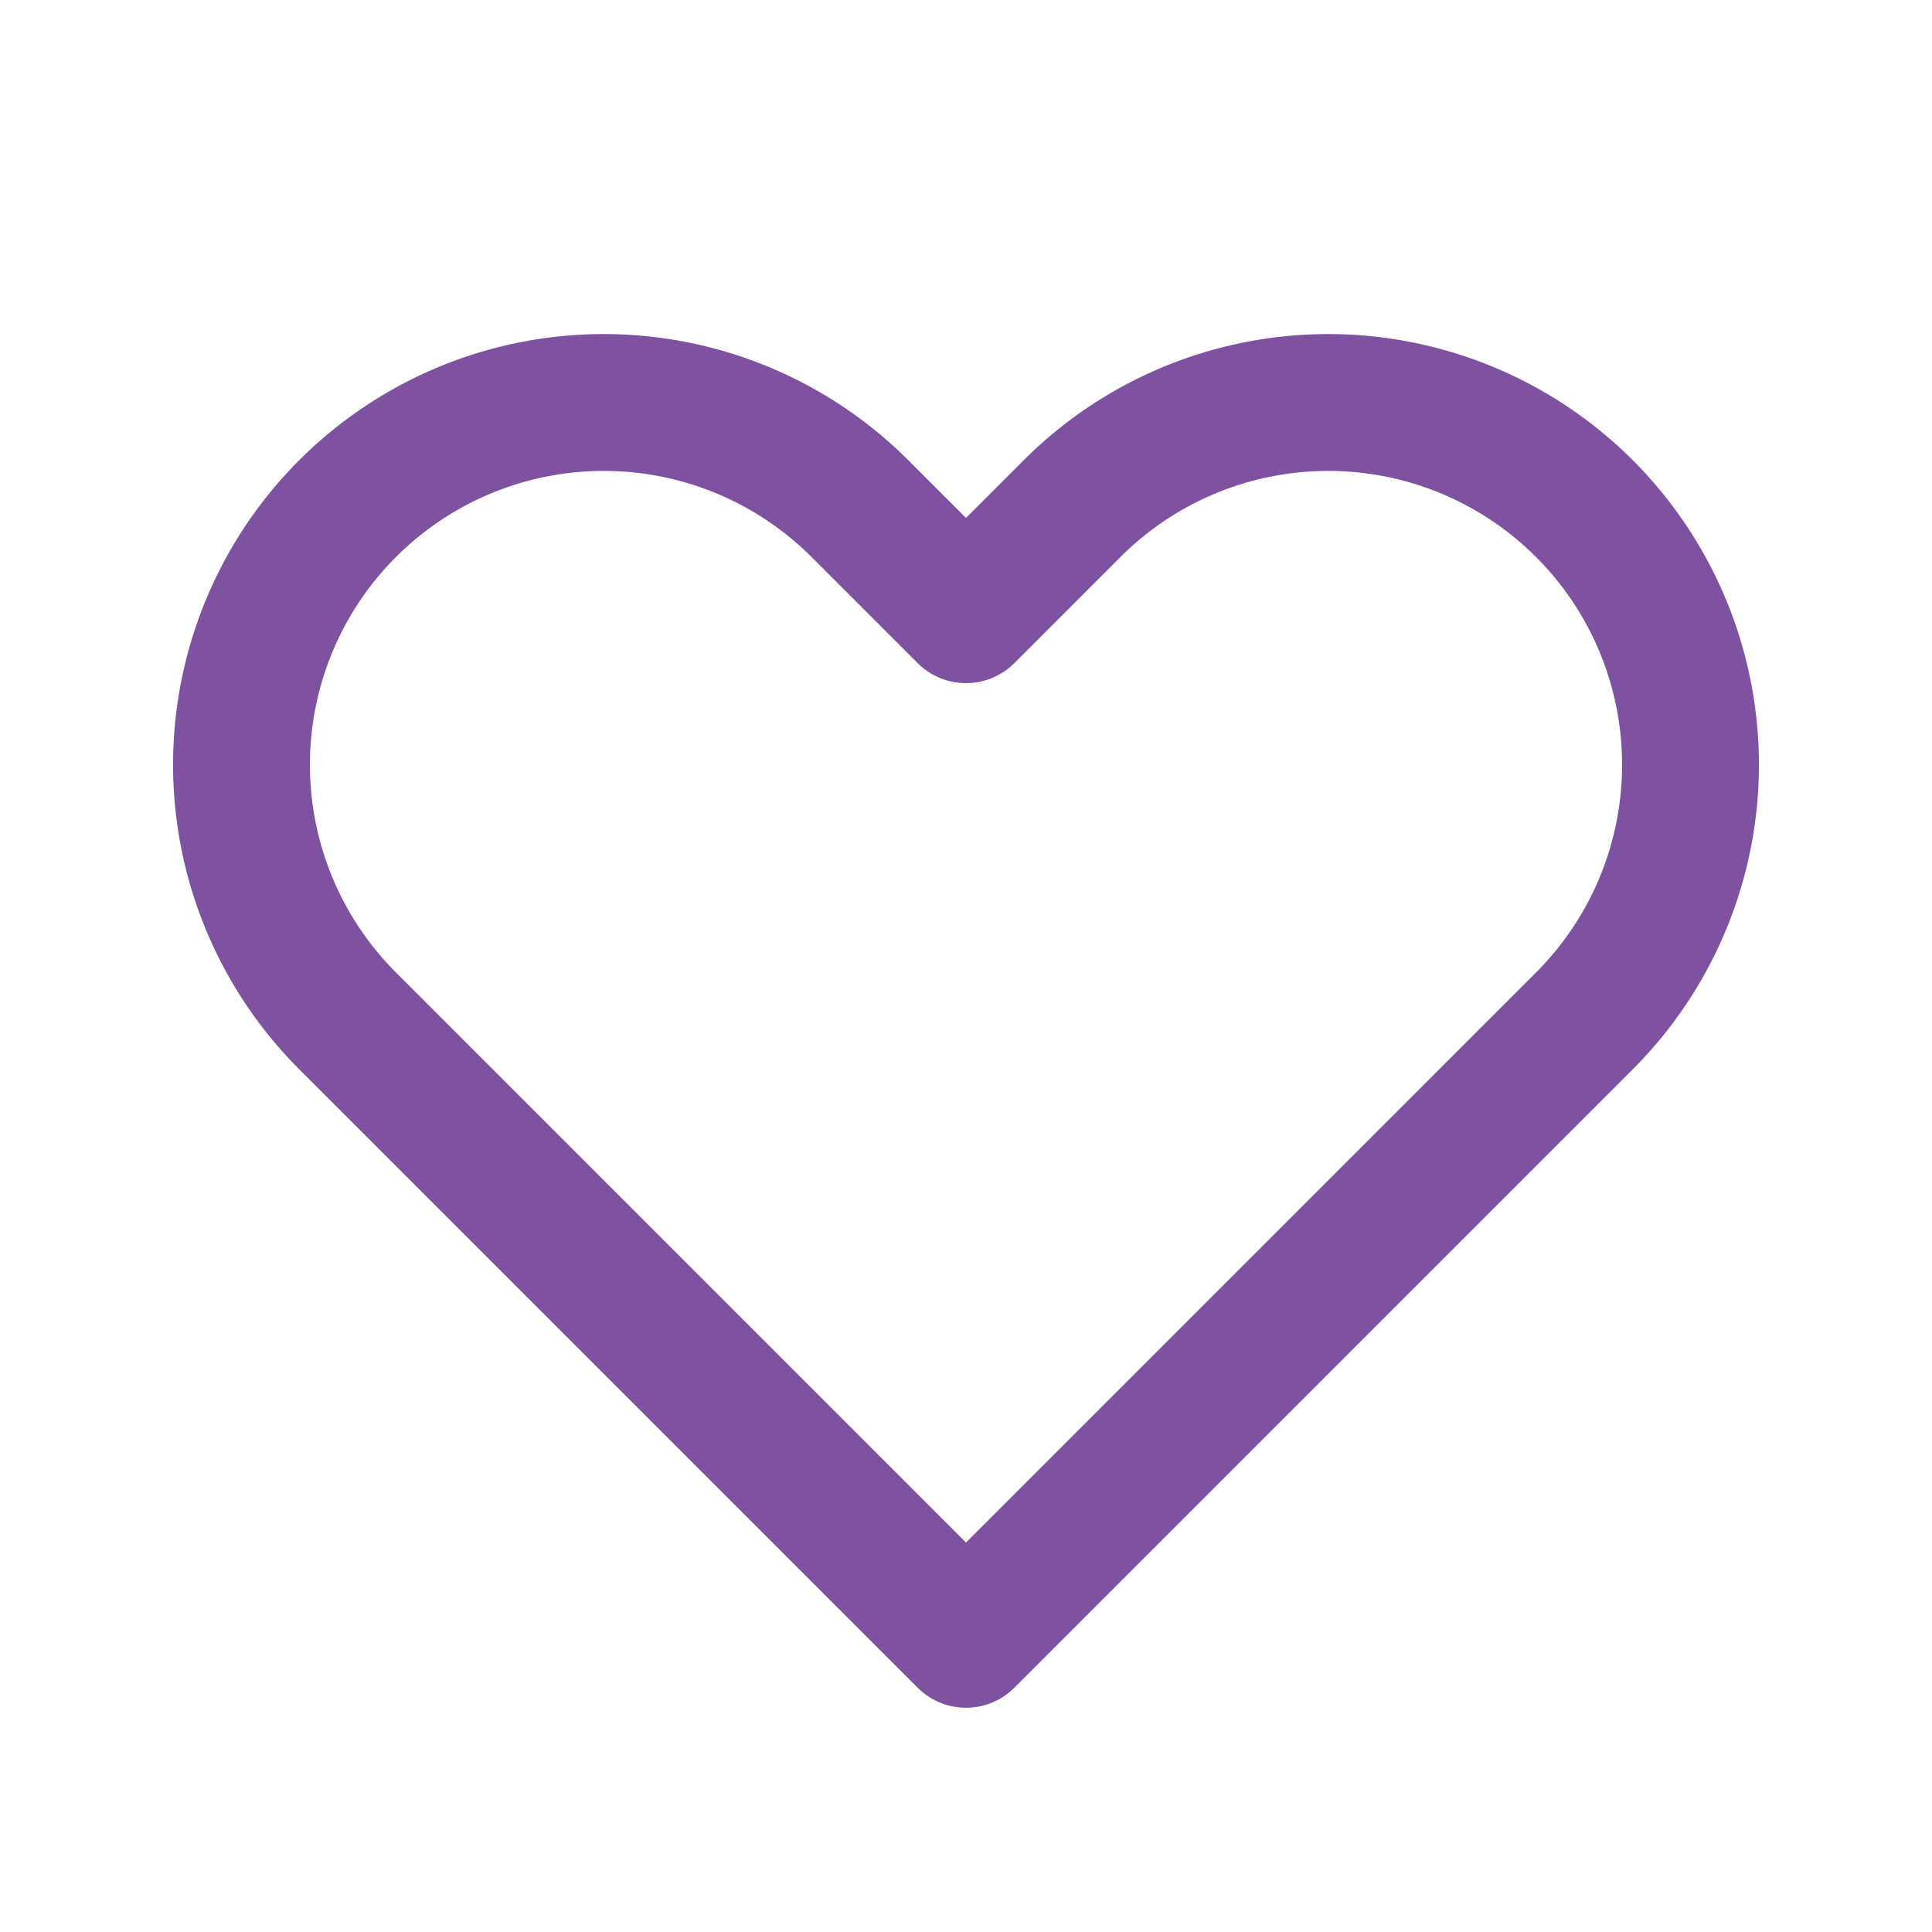 <svg xmlns="http://www.w3.org/2000/svg" class="h-6 w-6" fill="none" viewBox="0 0 24 24" stroke="#7e52a0" stroke-width="1.7" role="img" width="31px" height="31px">
  <path stroke-linecap="round" stroke-linejoin="round" d="M4.318 6.318a4.5 4.5 0 000 6.364L12 20.364l7.682-7.682a4.5 4.5 0 00-6.364-6.364L12 7.636l-1.318-1.318a4.5 4.5 0 00-6.364 0z" />
</svg>